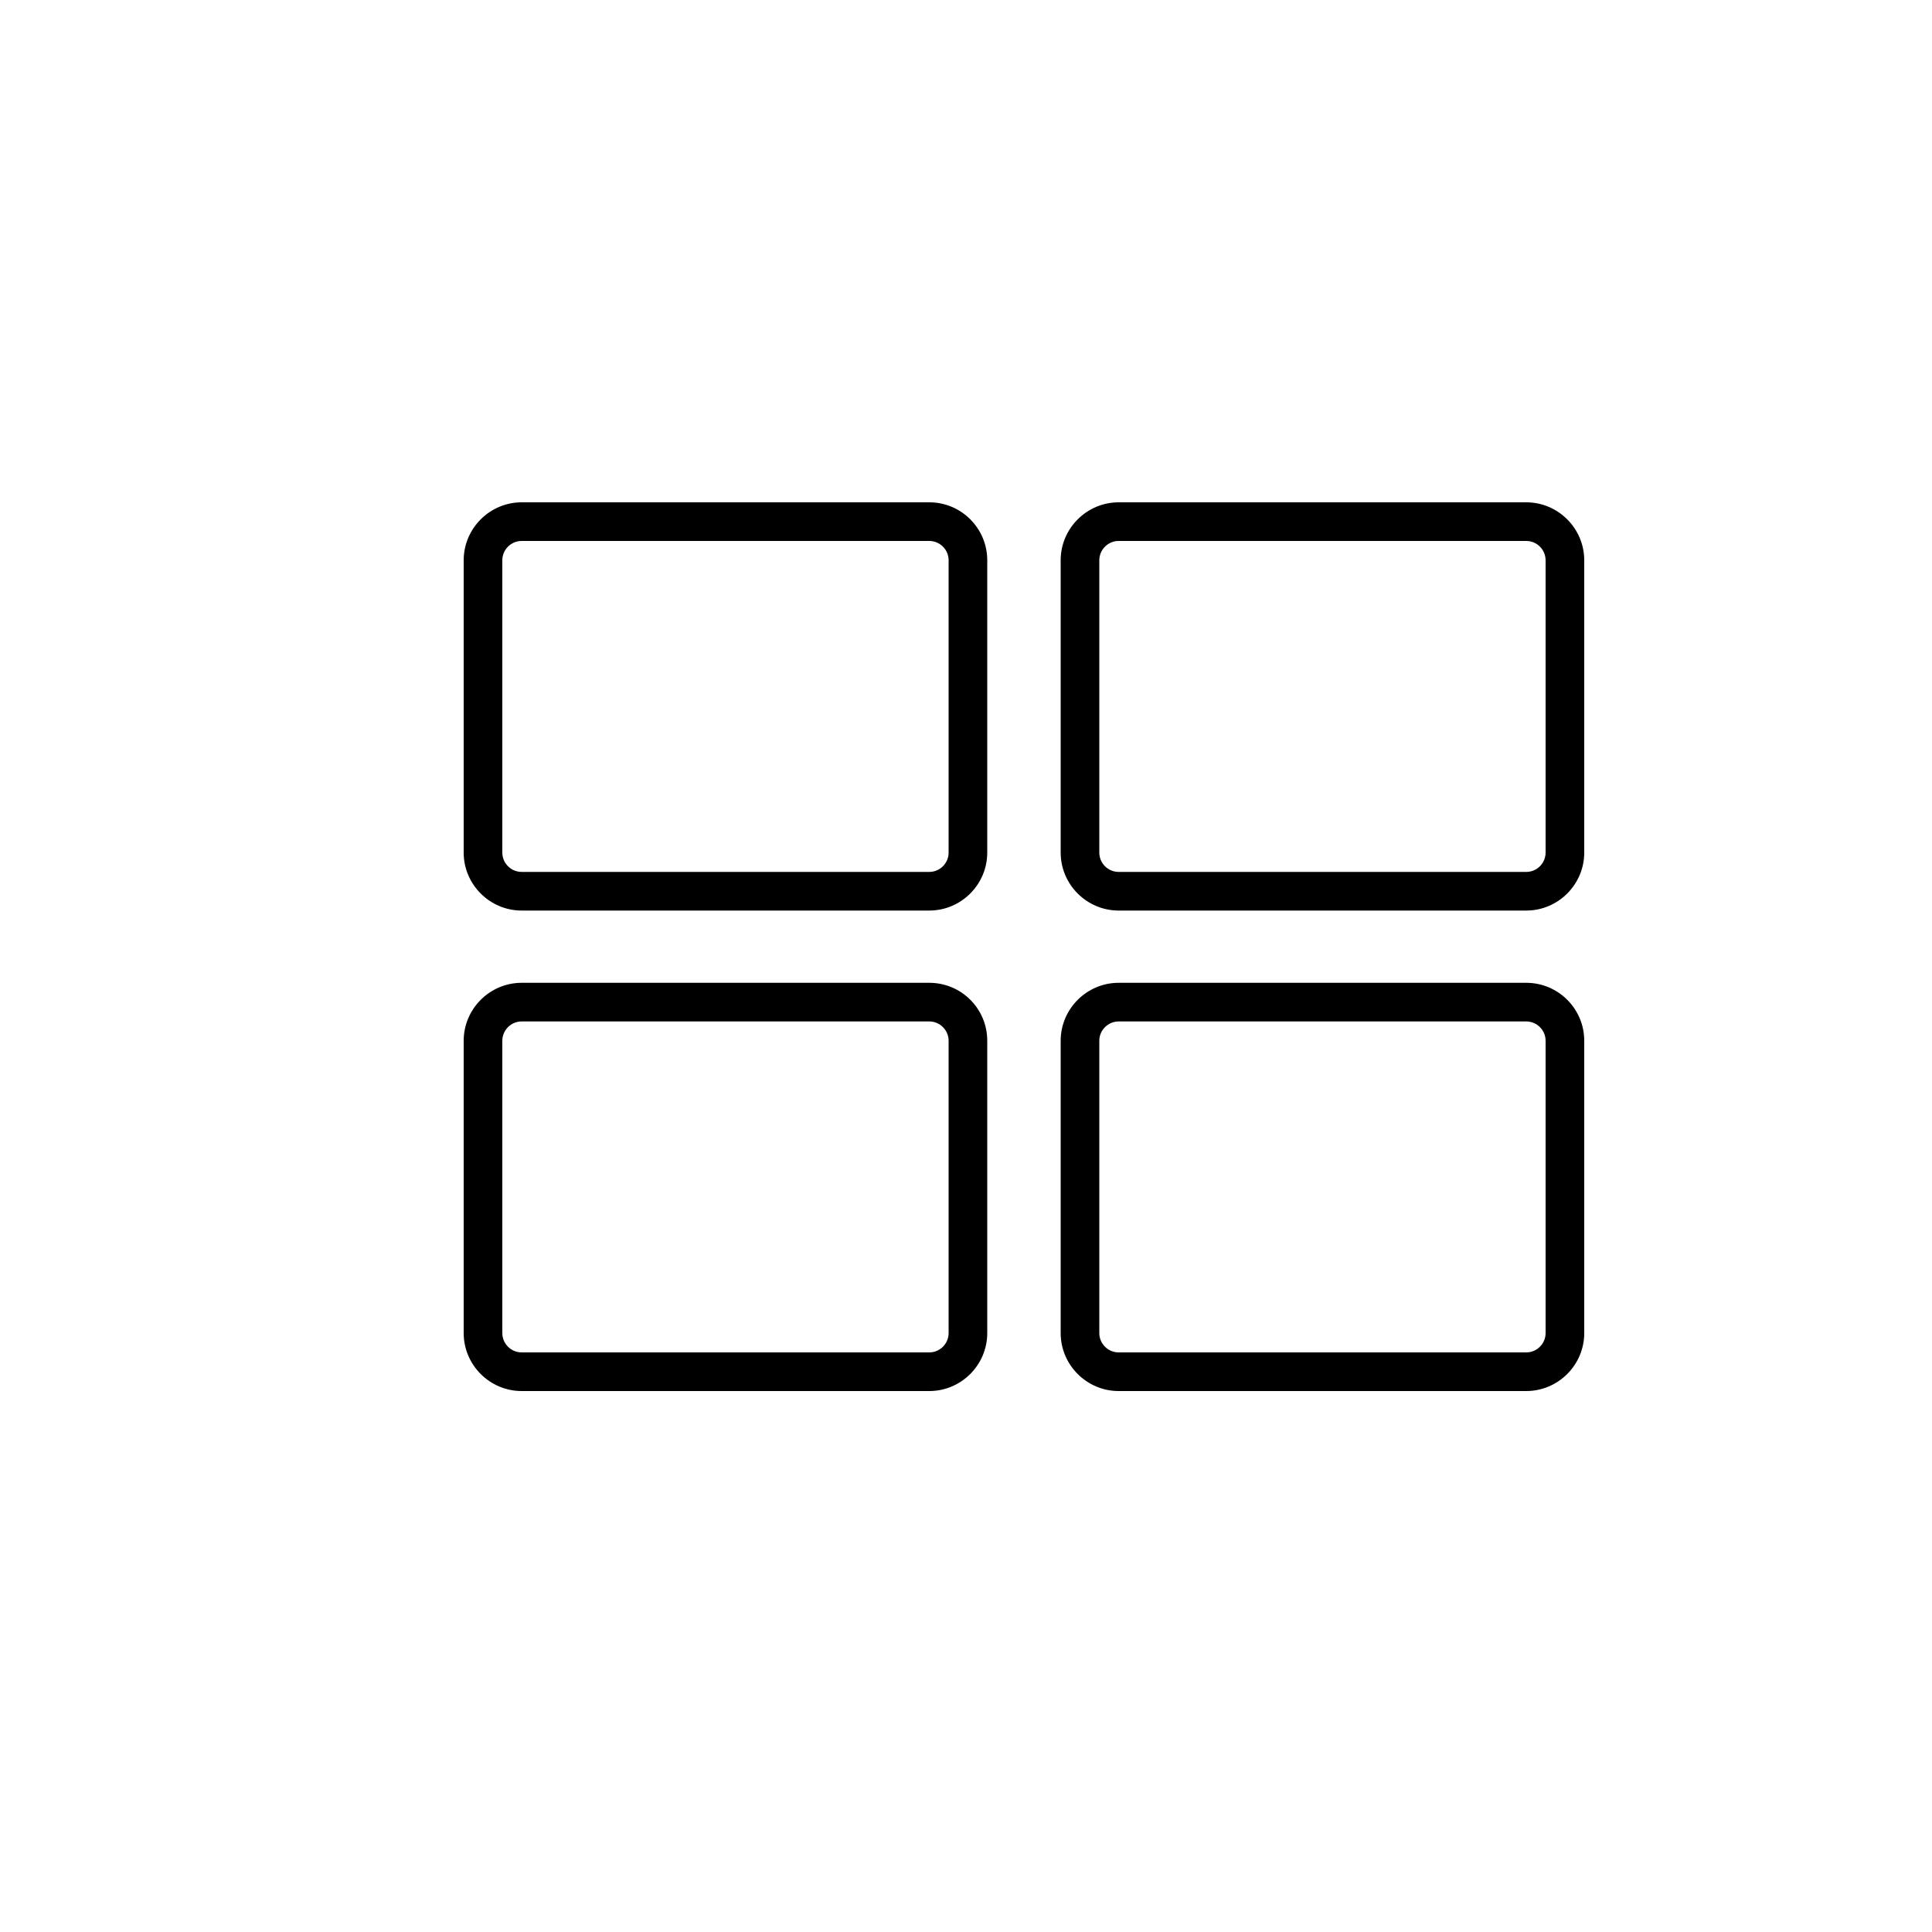 <svg xmlns="http://www.w3.org/2000/svg" xmlns:xlink="http://www.w3.org/1999/xlink" version="1.1" x="0px" y="0px" viewBox="-21 -17 100 100" style="enable-background:new 0 0 64 64;" xml:space="preserve"><g><path d="M27.1,33.87H6c-1.65,0-3,1.35-3,3V52c0,1.65,1.35,3,3,3h21.1c1.65,0,3-1.35,3-3V36.87C30.1,35.21,28.76,33.87,27.1,33.87z    M28.1,52c0,0.55-0.45,1-1,1H6c-0.55,0-1-0.45-1-1V36.87c0-0.55,0.45-1,1-1h21.1c0.55,0,1,0.45,1,1V52z"/><path d="M58,33.87H36.9c-1.65,0-3,1.35-3,3V52c0,1.65,1.35,3,3,3H58c1.65,0,3-1.35,3-3V36.87C61,35.21,59.65,33.87,58,33.87z    M59,52c0,0.55-0.45,1-1,1H36.9c-0.55,0-1-0.45-1-1V36.87c0-0.55,0.45-1,1-1H58c0.55,0,1,0.45,1,1V52z"/><path d="M27.1,9H6c-1.65,0-3,1.35-3,3v15.13c0,1.65,1.35,3,3,3h21.1c1.65,0,3-1.35,3-3V12C30.1,10.35,28.76,9,27.1,9z M28.1,27.13   c0,0.55-0.45,1-1,1H6c-0.55,0-1-0.45-1-1V12c0-0.55,0.45-1,1-1h21.1c0.55,0,1,0.45,1,1V27.13z"/><path d="M58,9H36.9c-1.65,0-3,1.35-3,3v15.13c0,1.65,1.35,3,3,3H58c1.65,0,3-1.35,3-3V12C61,10.35,59.65,9,58,9z M59,27.13   c0,0.55-0.45,1-1,1H36.9c-0.55,0-1-0.45-1-1V12c0-0.55,0.45-1,1-1H58c0.55,0,1,0.45,1,1V27.13z"/></g></svg>